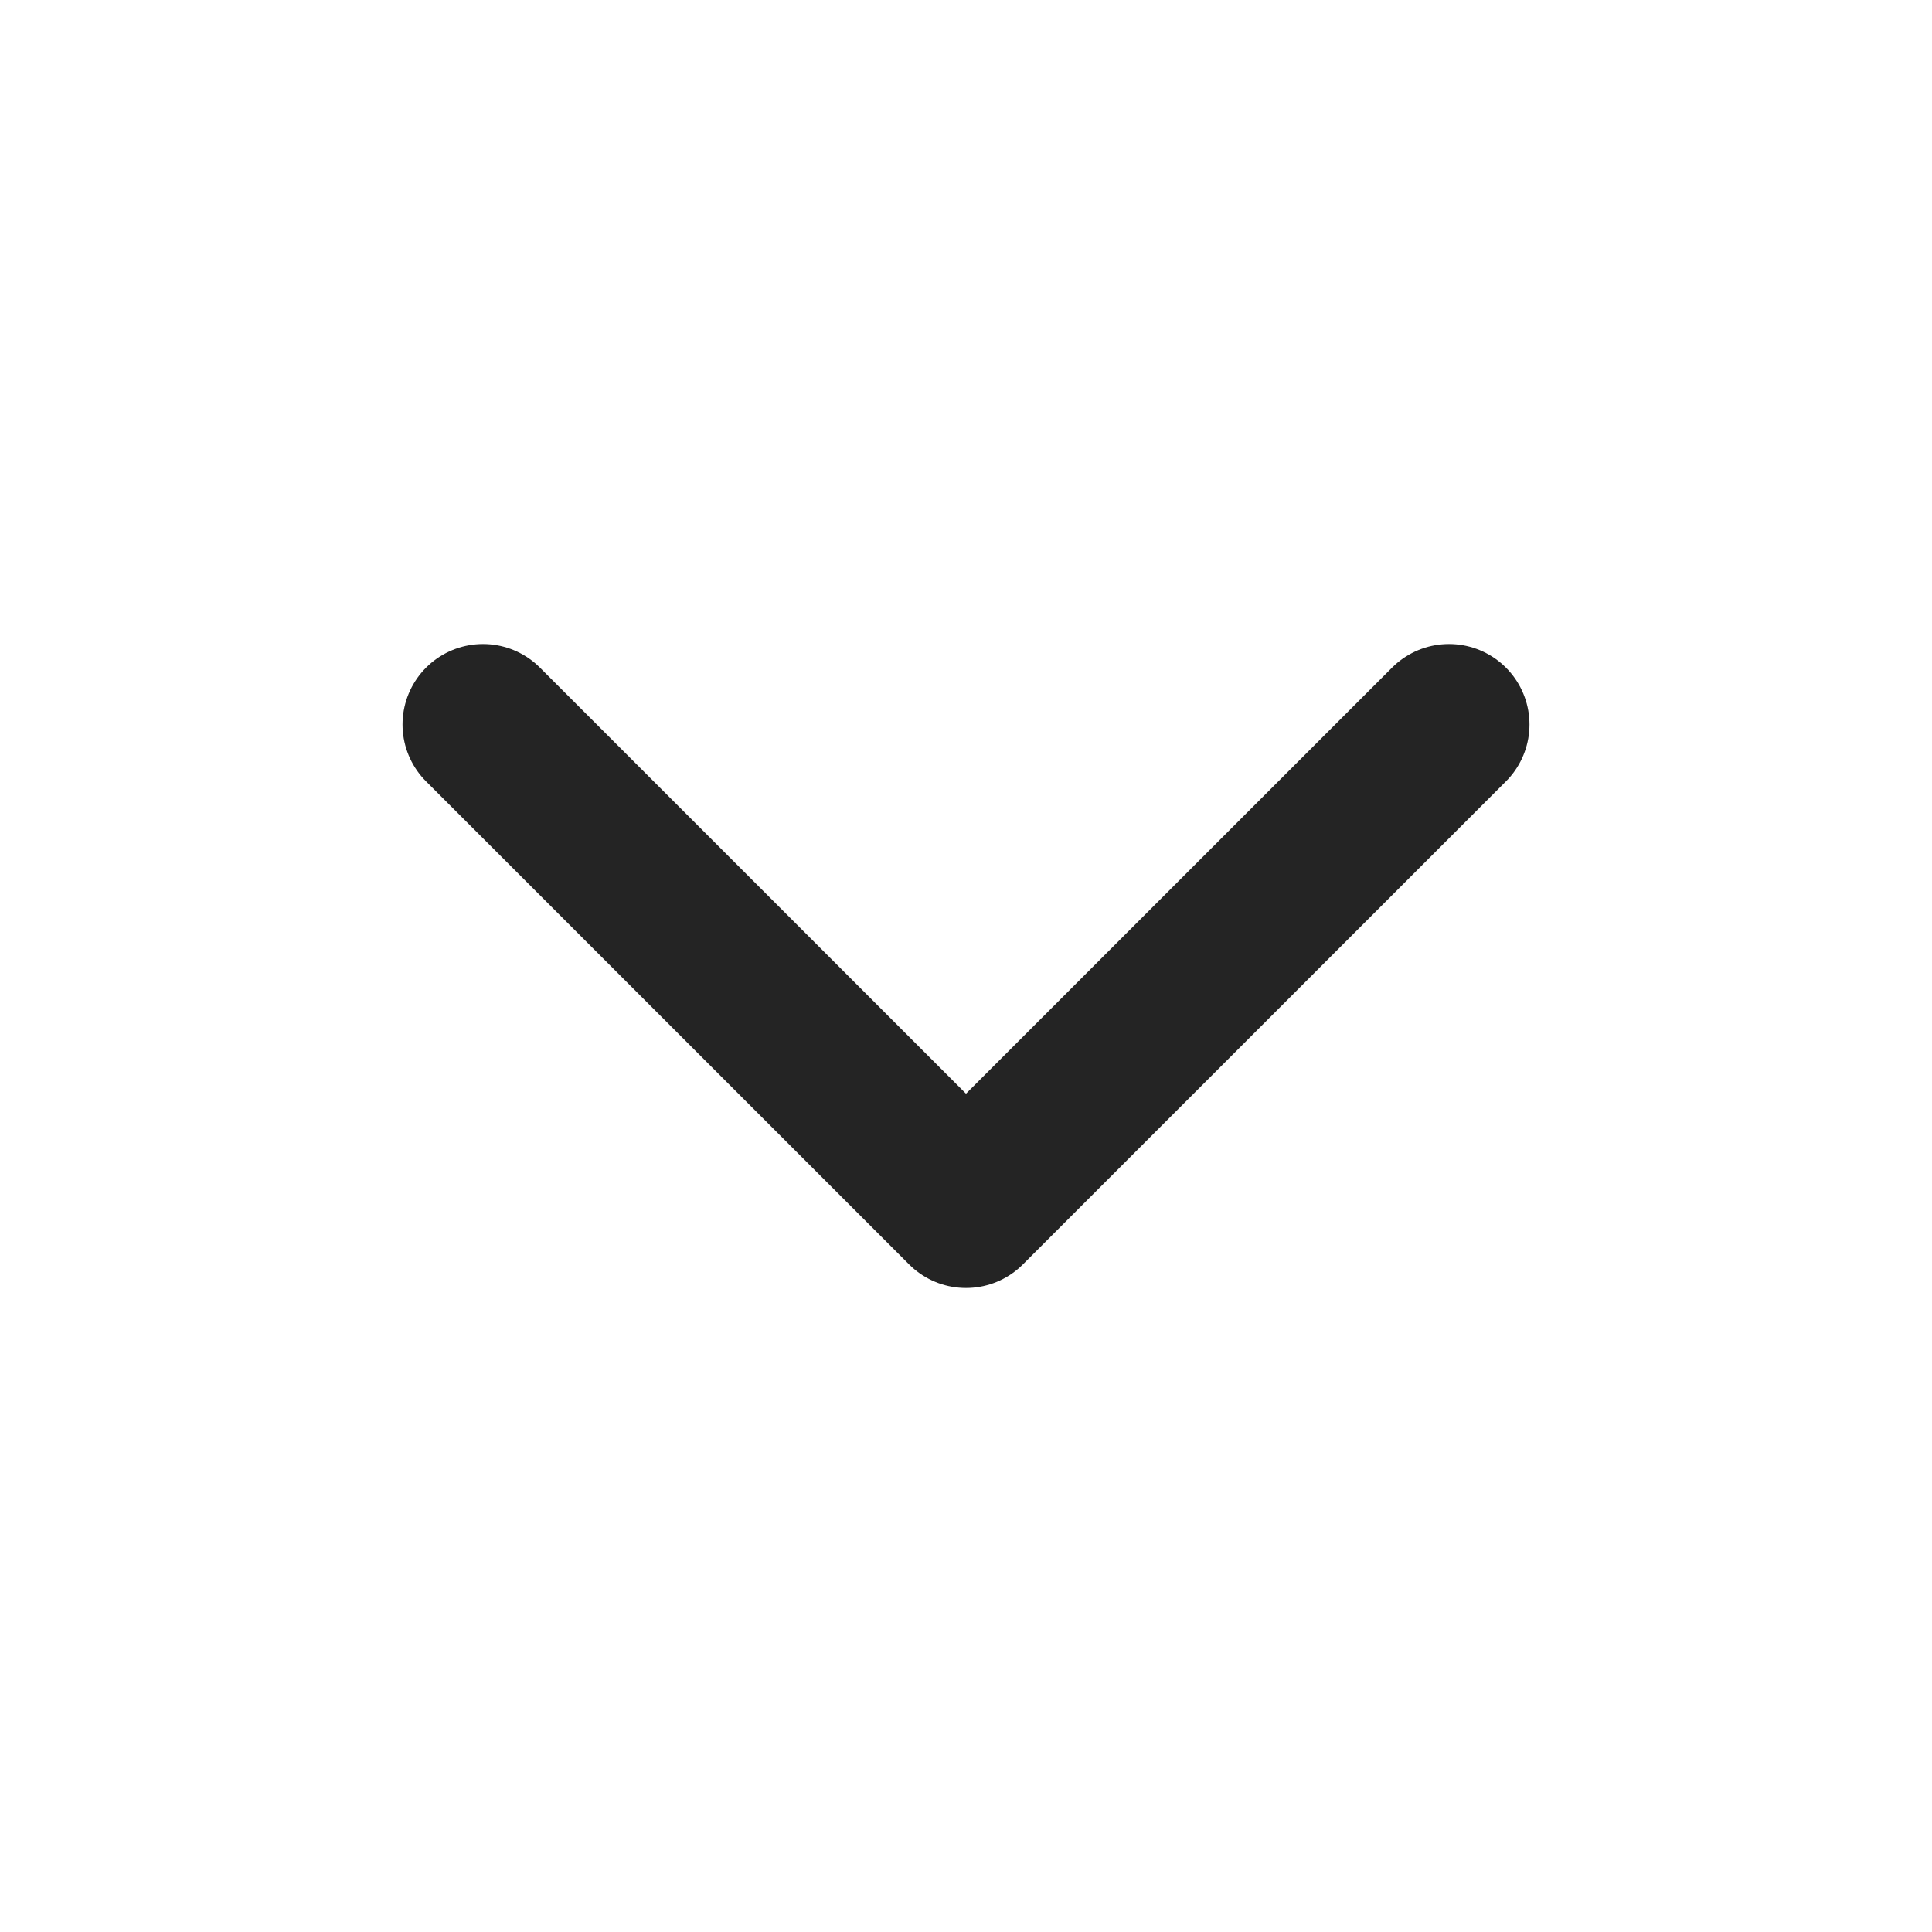 <svg width="16" height="16" viewBox="0 0 16 16" fill="none" xmlns="http://www.w3.org/2000/svg">
<path d="M12 6L8 10L4 6" stroke="#242424" stroke-width="1.333" stroke-linecap="round" stroke-linejoin="round"/>
</svg>
